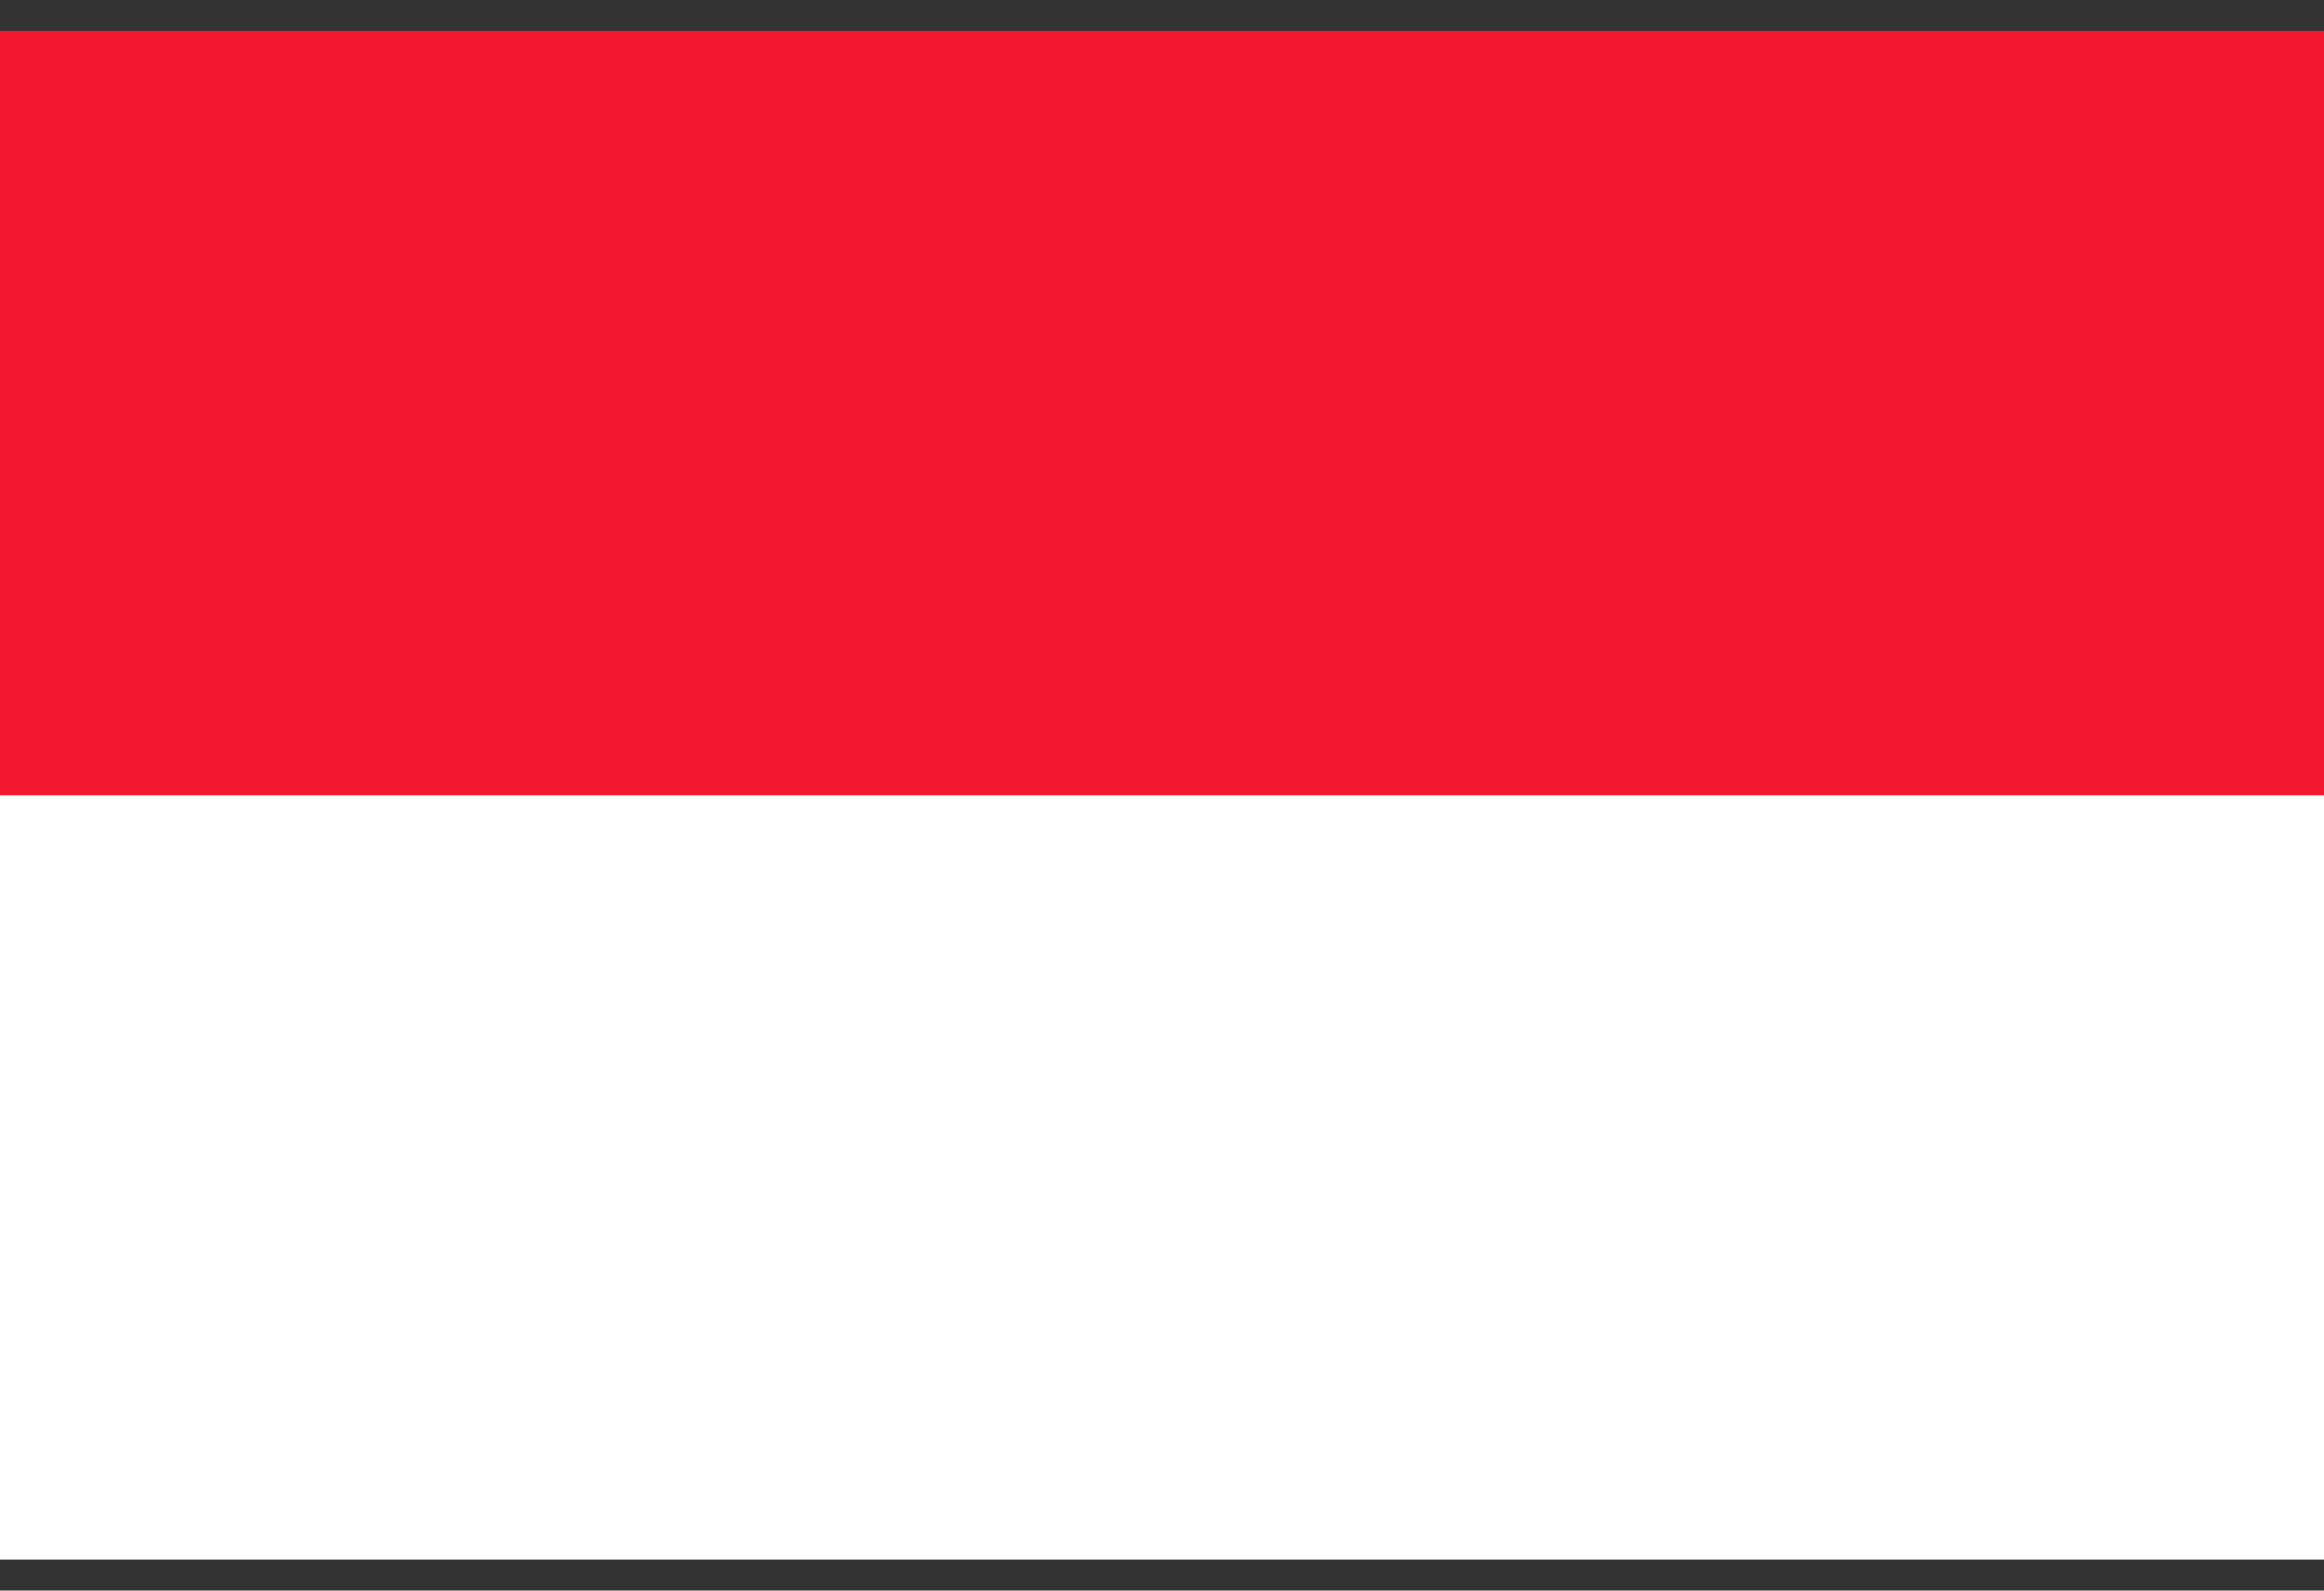 <svg width="38" height="26" viewBox="0 0 38 26" fill="none" xmlns="http://www.w3.org/2000/svg">
<rect x="0" y="0" width="38" height="26" fill="#333333" stroke="none"/>
<g clip-path="url(#clip0_26003_70906)">
<g clip-path="url(#clip1_26003_70906)">
<path fill-rule="evenodd" clip-rule="evenodd" d="M0 -1.25H38V13H0V-1.25Z" fill="#F31830"/>
<path fill-rule="evenodd" clip-rule="evenodd" d="M0 13H38V27.25H0V13Z" fill="white"/>
</g>
</g>
<defs>
<clipPath id="clip0_26003_70906">
<rect width="38" height="25" fill="white" transform="translate(0 0.5)"/>
</clipPath>
<clipPath id="clip1_26003_70906">
<rect width="38" height="28.5" fill="white" transform="translate(0 -1.25)"/>
</clipPath>
</defs>
</svg>
